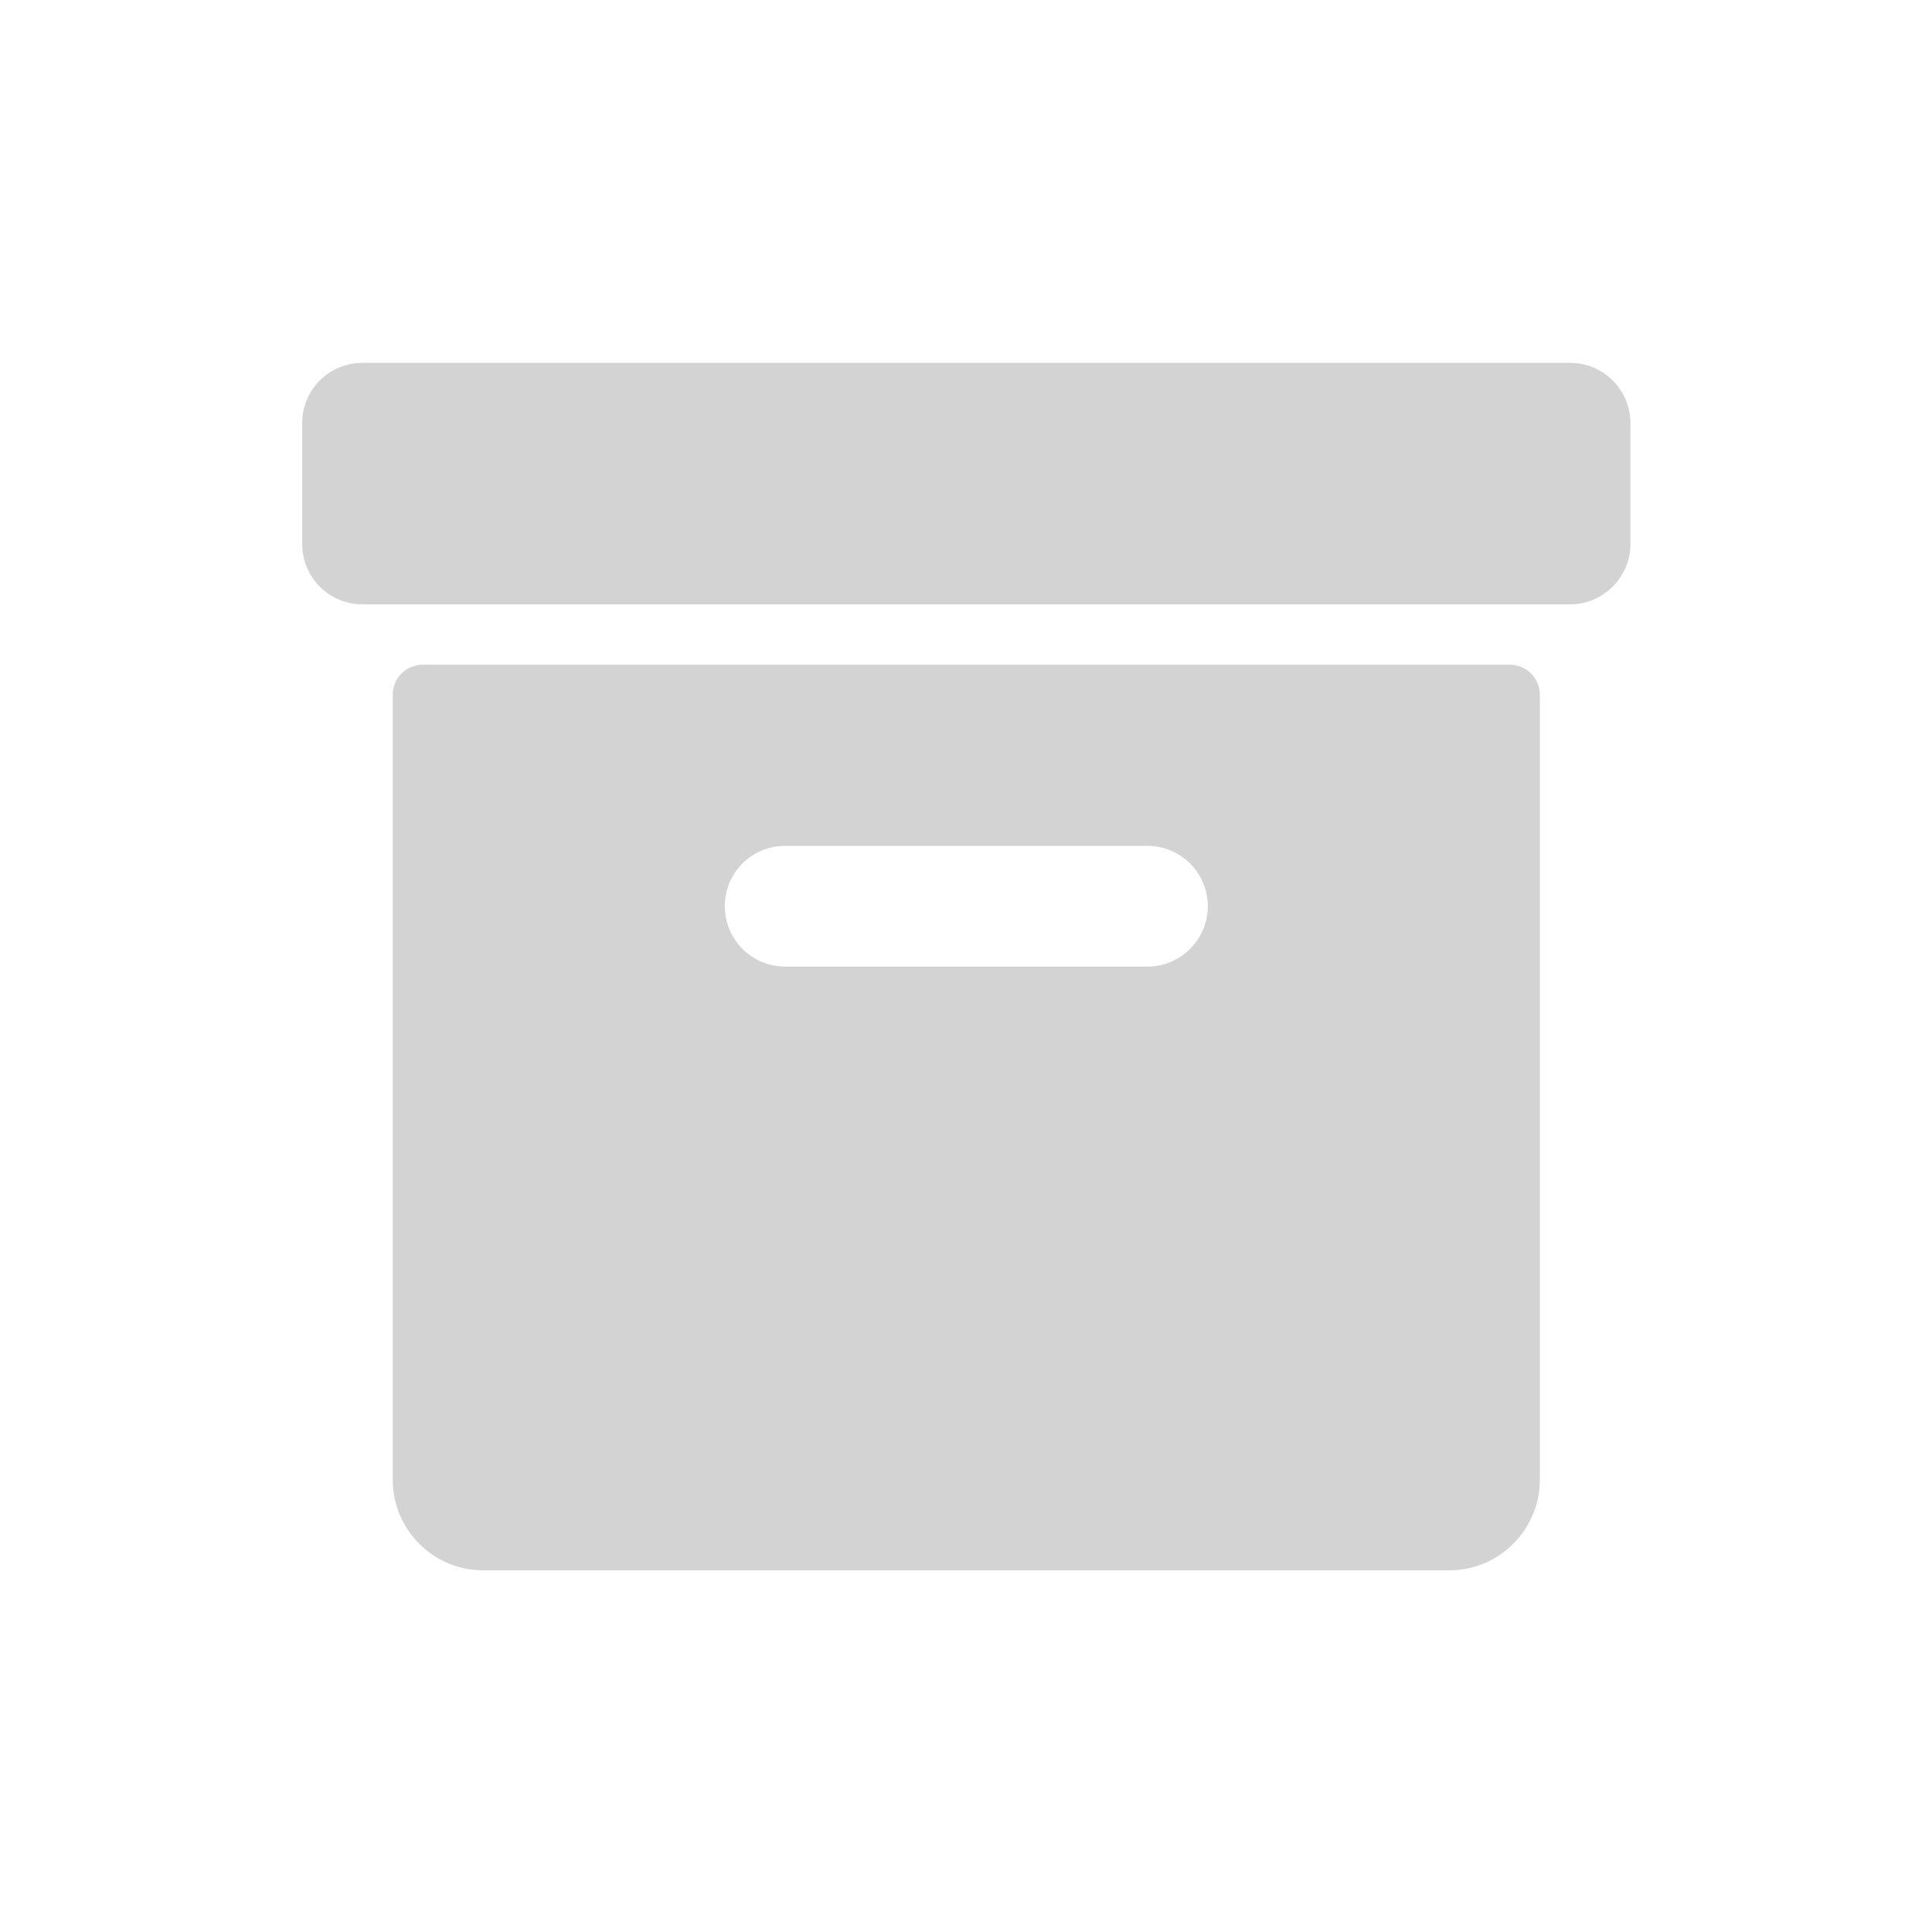 <svg xmlns="http://www.w3.org/2000/svg" viewBox="0 0 64 64">
  <path fill-rule="evenodd" d="M52.01 20.02h-40v0c-1.11 0-2-.9-2-2v-4 0c0-1.11.89-2 2-2h40v0c1.1 0 2 .89 2 2v4 0c0 1.1-.9 2-2 2Zm-2 2v0c.55 0 1 .44 1 1v26 0c0 1.65-1.35 3-3 3h-32v0c-1.66 0-3-1.35-3-3v-26 0c0-.56.44-1 1-1Zm-24 10h12v0c1.1 0 2-.9 2-2 0-1.11-.9-2-2-2h-12v0c-1.11 0-2 .89-2 2 0 1.1.89 2 2 2Z" fill="#D3D3D3"/>
</svg>
